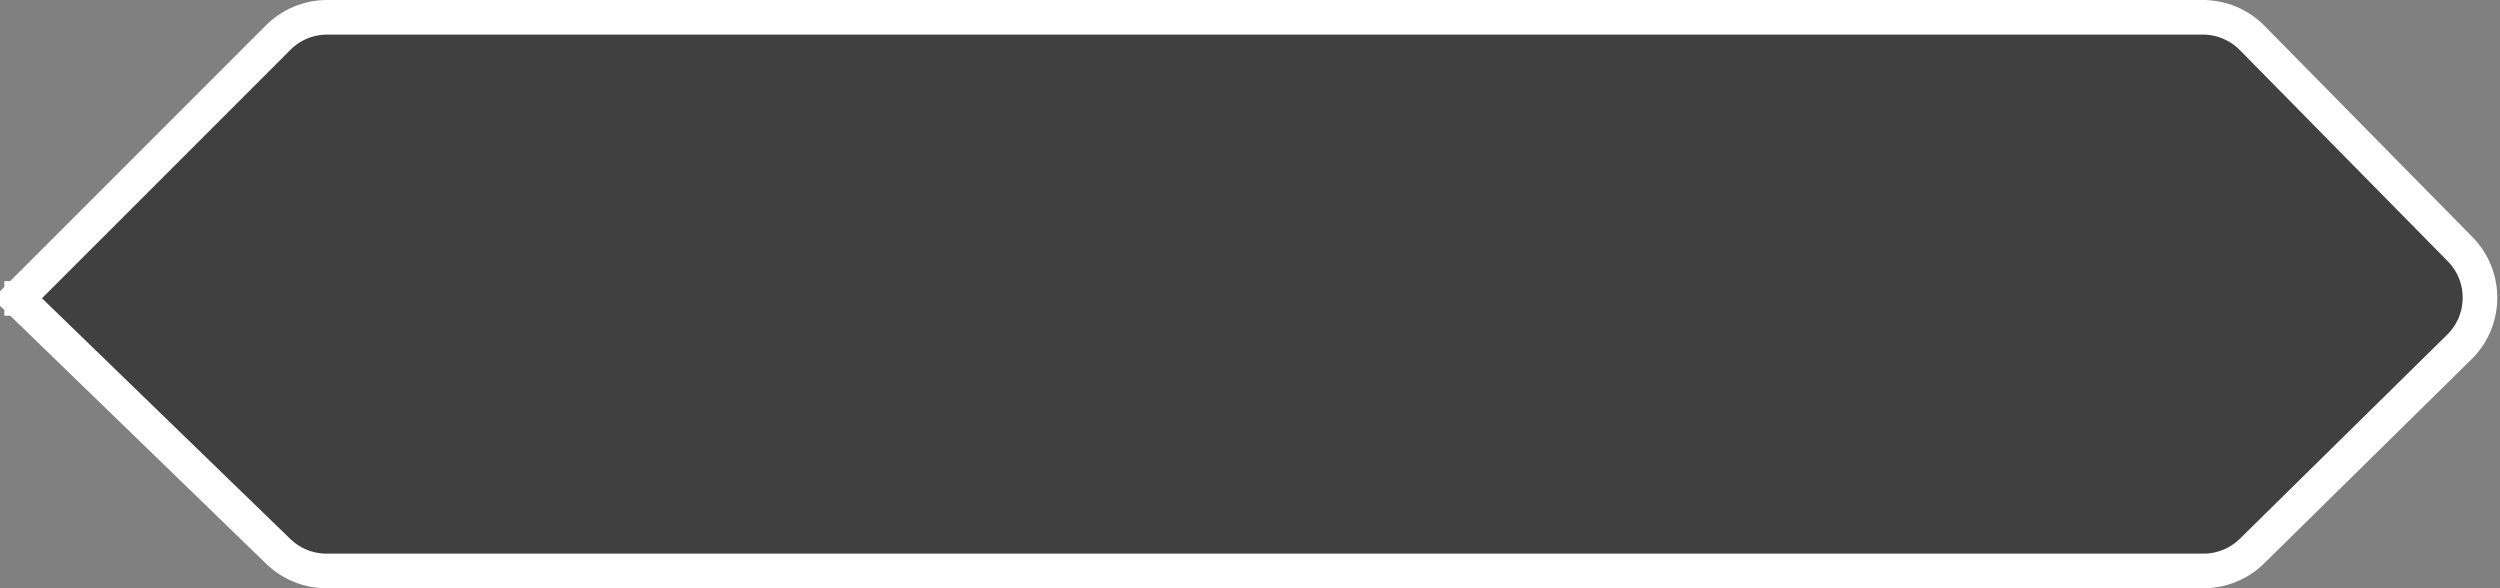 <svg width="289" height="68" viewBox="0 0 289 68" fill="none" xmlns="http://www.w3.org/2000/svg">
<rect x="0" y="0" width="289" height="68" fill="#808080" stroke="none"/>
<path d="M32.157 4.343L2 34.5L32.173 63.745C33.665 65.191 35.662 66 37.741 66H254.723C256.823 66 258.839 65.174 260.335 63.701L284.298 40.113C287.447 37.013 287.487 31.947 284.386 28.799L260.35 4.387C258.847 2.86 256.793 2 254.65 2H37.814C35.692 2 33.657 2.843 32.157 4.343Z" fill="black" fill-opacity="0.5"/>
<path d="M0.5 34.5H2M2 34.5L32.157 4.343C33.657 2.843 35.692 2 37.814 2H254.65C256.793 2 258.847 2.86 260.35 4.387L284.386 28.799C287.487 31.947 287.447 37.013 284.298 40.113L260.335 63.701C258.839 65.174 256.823 66 254.723 66H37.741C35.662 66 33.665 65.191 32.173 63.745L2 34.5Z" stroke="white" stroke-width="4"/>
</svg>
